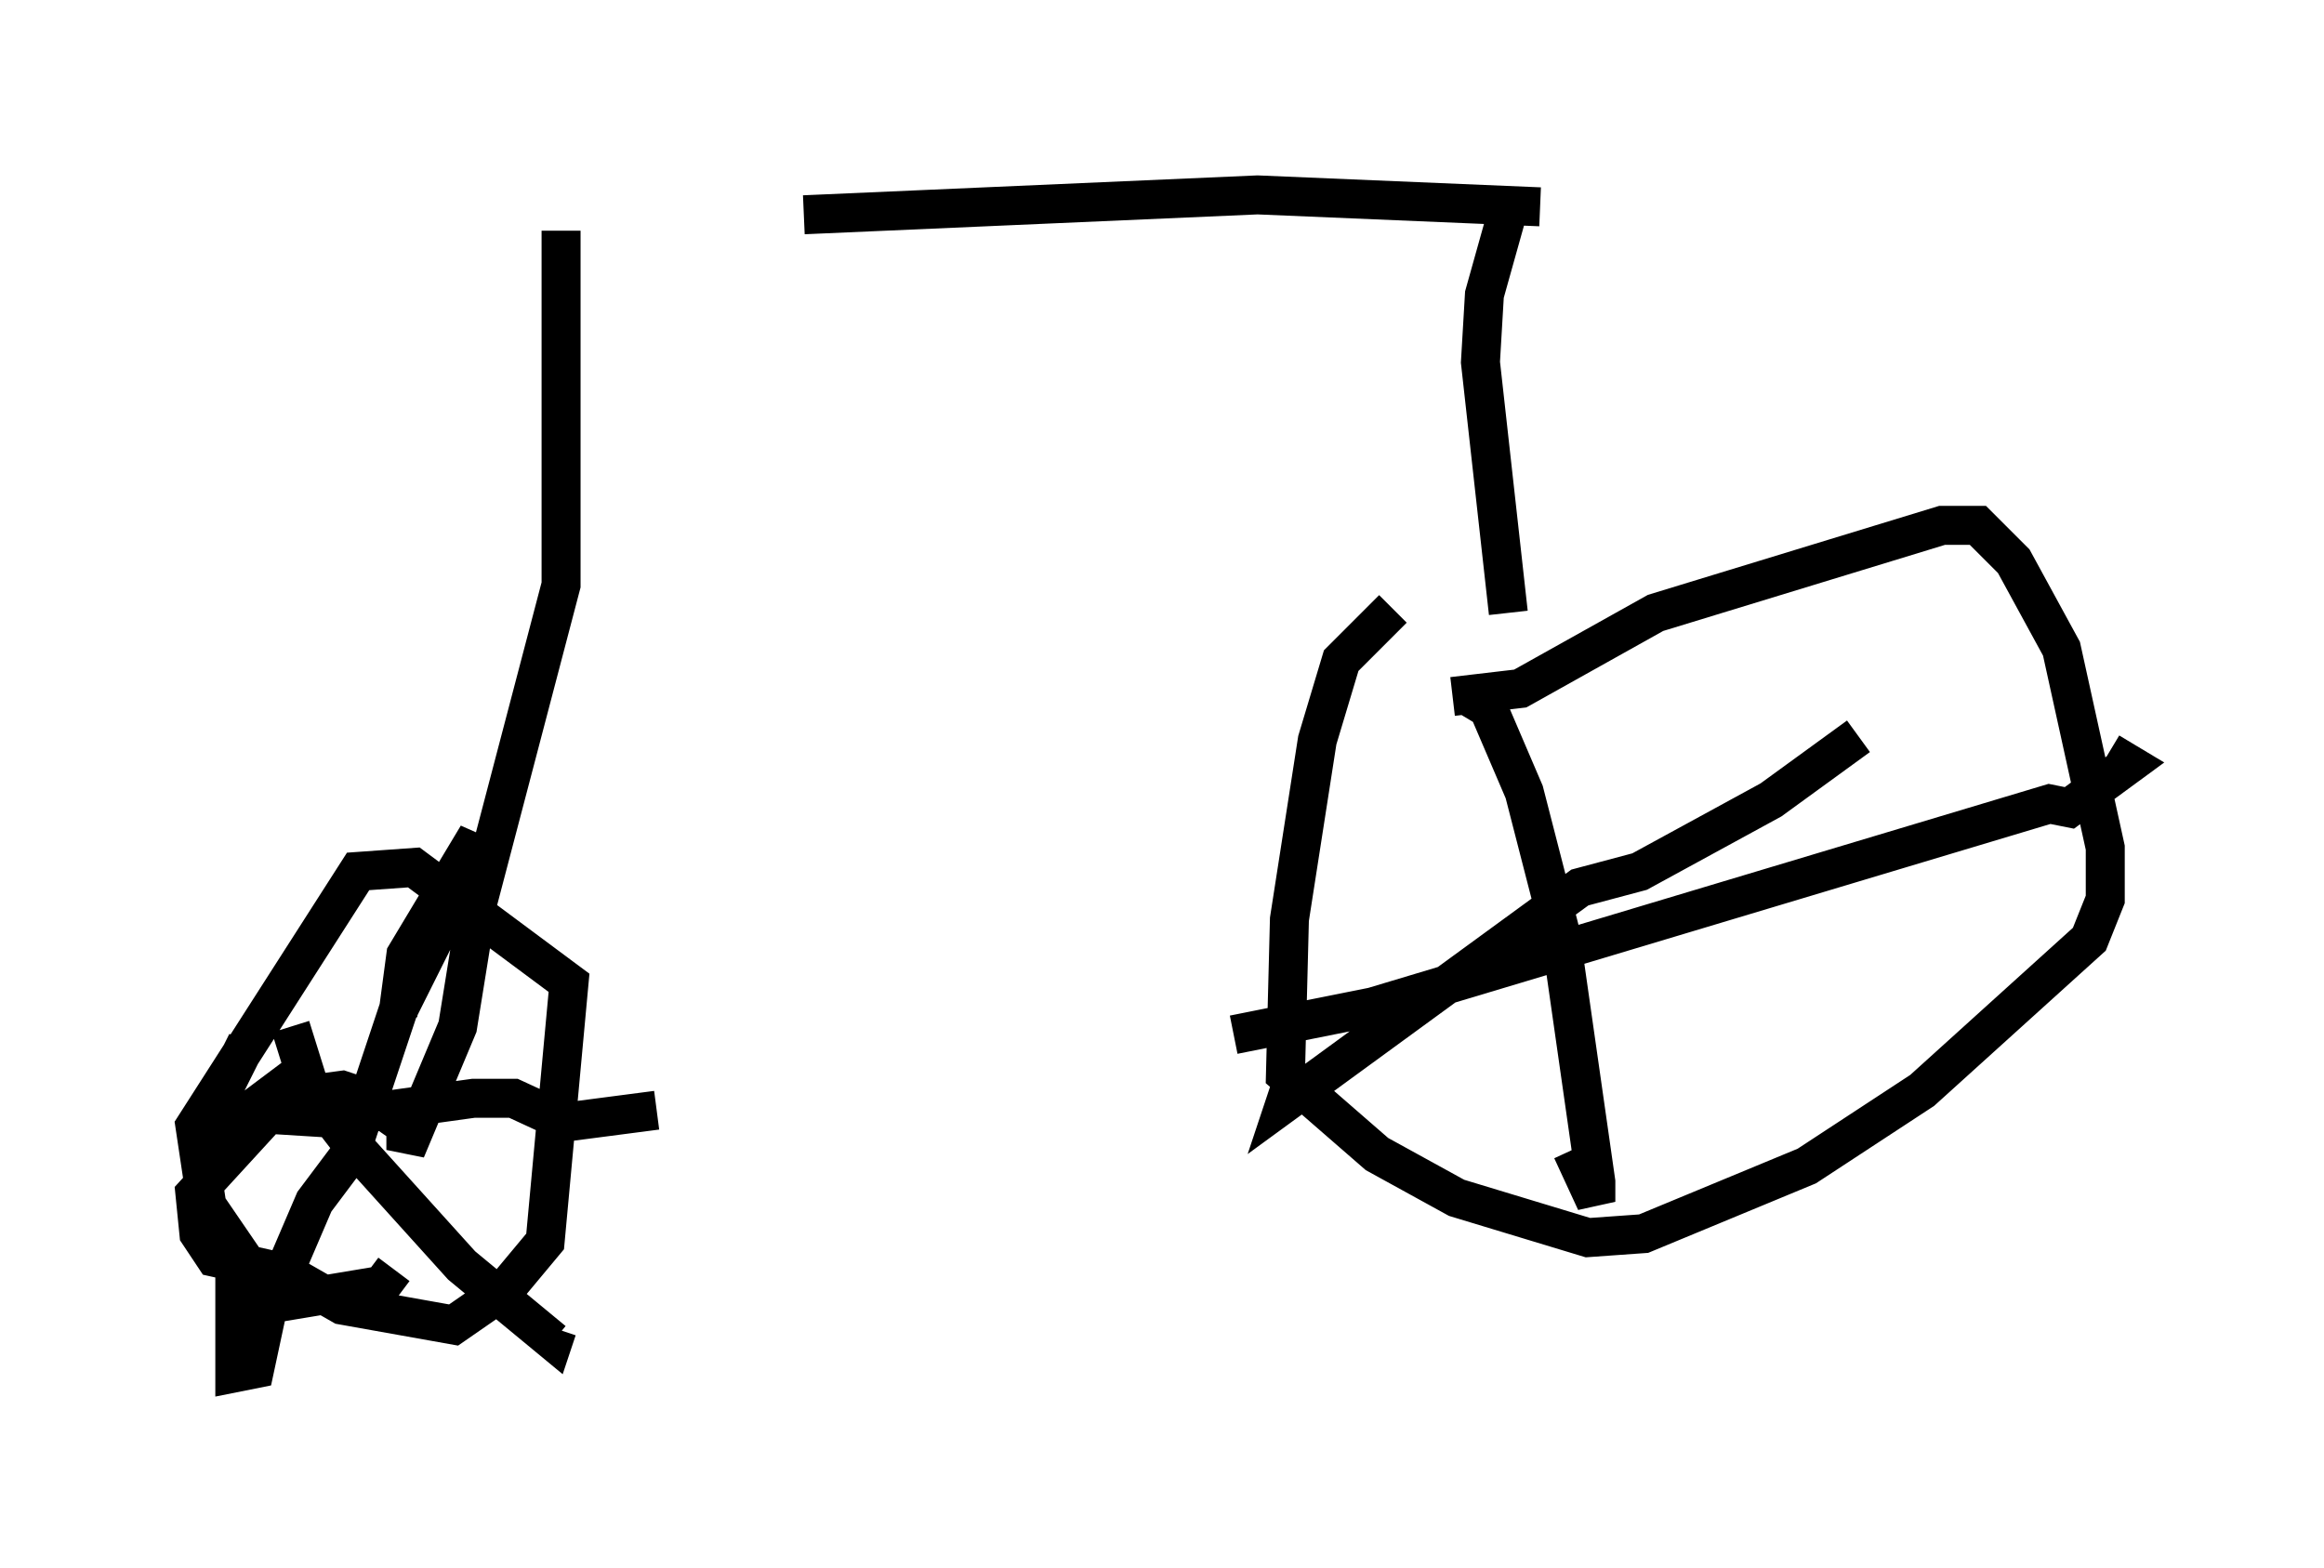 <?xml version="1.0" encoding="utf-8" ?>
<svg baseProfile="full" height="40.217" version="1.1" width="59.613" xmlns="http://www.w3.org/2000/svg" xmlns:ev="http://www.w3.org/2001/xml-events" xmlns:xlink="http://www.w3.org/1999/xlink"><defs /><rect fill="white" height="40.217" width="59.613" x="0" y="0" /><path d="M5.613, 5.51 m15.006, 0.0 l11.638, -0.51 7.248, 0.306 m-25.113, 0.613 l0.0, 9.086 -2.144, 8.167 l-0.51, 3.165 -1.327, 3.165 l0.0, -0.613 -1.021, -0.715 l-0.613, -0.204 -1.531, 0.204 l-2.246, 2.45 0.102, 1.021 l0.408, 0.613 1.838, 0.408 l1.429, 0.817 2.858, 0.51 l1.327, -0.919 1.021, -1.225 l0.613, -6.635 -3.981, -2.96 l-1.429, 0.102 -4.185, 6.533 l0.306, 2.042 1.327, 1.94 l0.715, 0.51 2.45, -0.408 l0.306, -0.408 m0.102, -6.533 l0.204, -1.531 1.838, -3.063 l-0.306, 1.021 -1.735, 3.471 l-1.225, 3.675 -0.919, 1.225 l-1.225, 2.858 -0.306, 1.429 l-0.51, 0.102 0.0, -2.45 m0.817, -4.185 l1.633, 0.102 3.675, -0.51 l1.021, 0.0 1.327, 0.613 l2.348, -0.306 m-8.779, -1.225 l-2.45, 1.838 0.102, -1.123 l0.613, -1.225 m1.123, -0.408 l0.51, 1.633 1.021, 1.327 l2.858, 3.165 2.348, 1.94 l0.102, -0.306 m24.5, -29.094 l-0.715, 2.552 -0.102, 1.735 l0.715, 6.431 m-2.96, -0.102 l-1.327, 1.327 -0.613, 2.042 l-0.715, 4.594 -0.102, 3.981 l2.348, 2.042 2.042, 1.123 l3.369, 1.021 1.429, -0.102 l4.185, -1.735 2.96, -1.94 l4.288, -3.879 0.408, -1.021 l0.0, -1.327 -1.123, -5.104 l-1.225, -2.246 -0.919, -0.919 l-0.919, 0.0 -7.35, 2.246 l-3.471, 1.94 -1.735, 0.204 m0.408, 0.0 l0.51, 0.306 0.919, 2.144 l0.919, 3.573 0.919, 6.431 l0.0, 0.51 -0.613, -1.327 m-8.677, -2.96 l3.573, -0.715 17.354, -5.206 l0.51, 0.102 1.531, -1.123 l-0.51, -0.306 m-6.431, -0.408 l-2.246, 1.633 -3.369, 1.838 l-1.531, 0.408 -7.554, 5.513 l0.306, -0.919 " fill="none" stroke="black" stroke-width="1" /></svg>